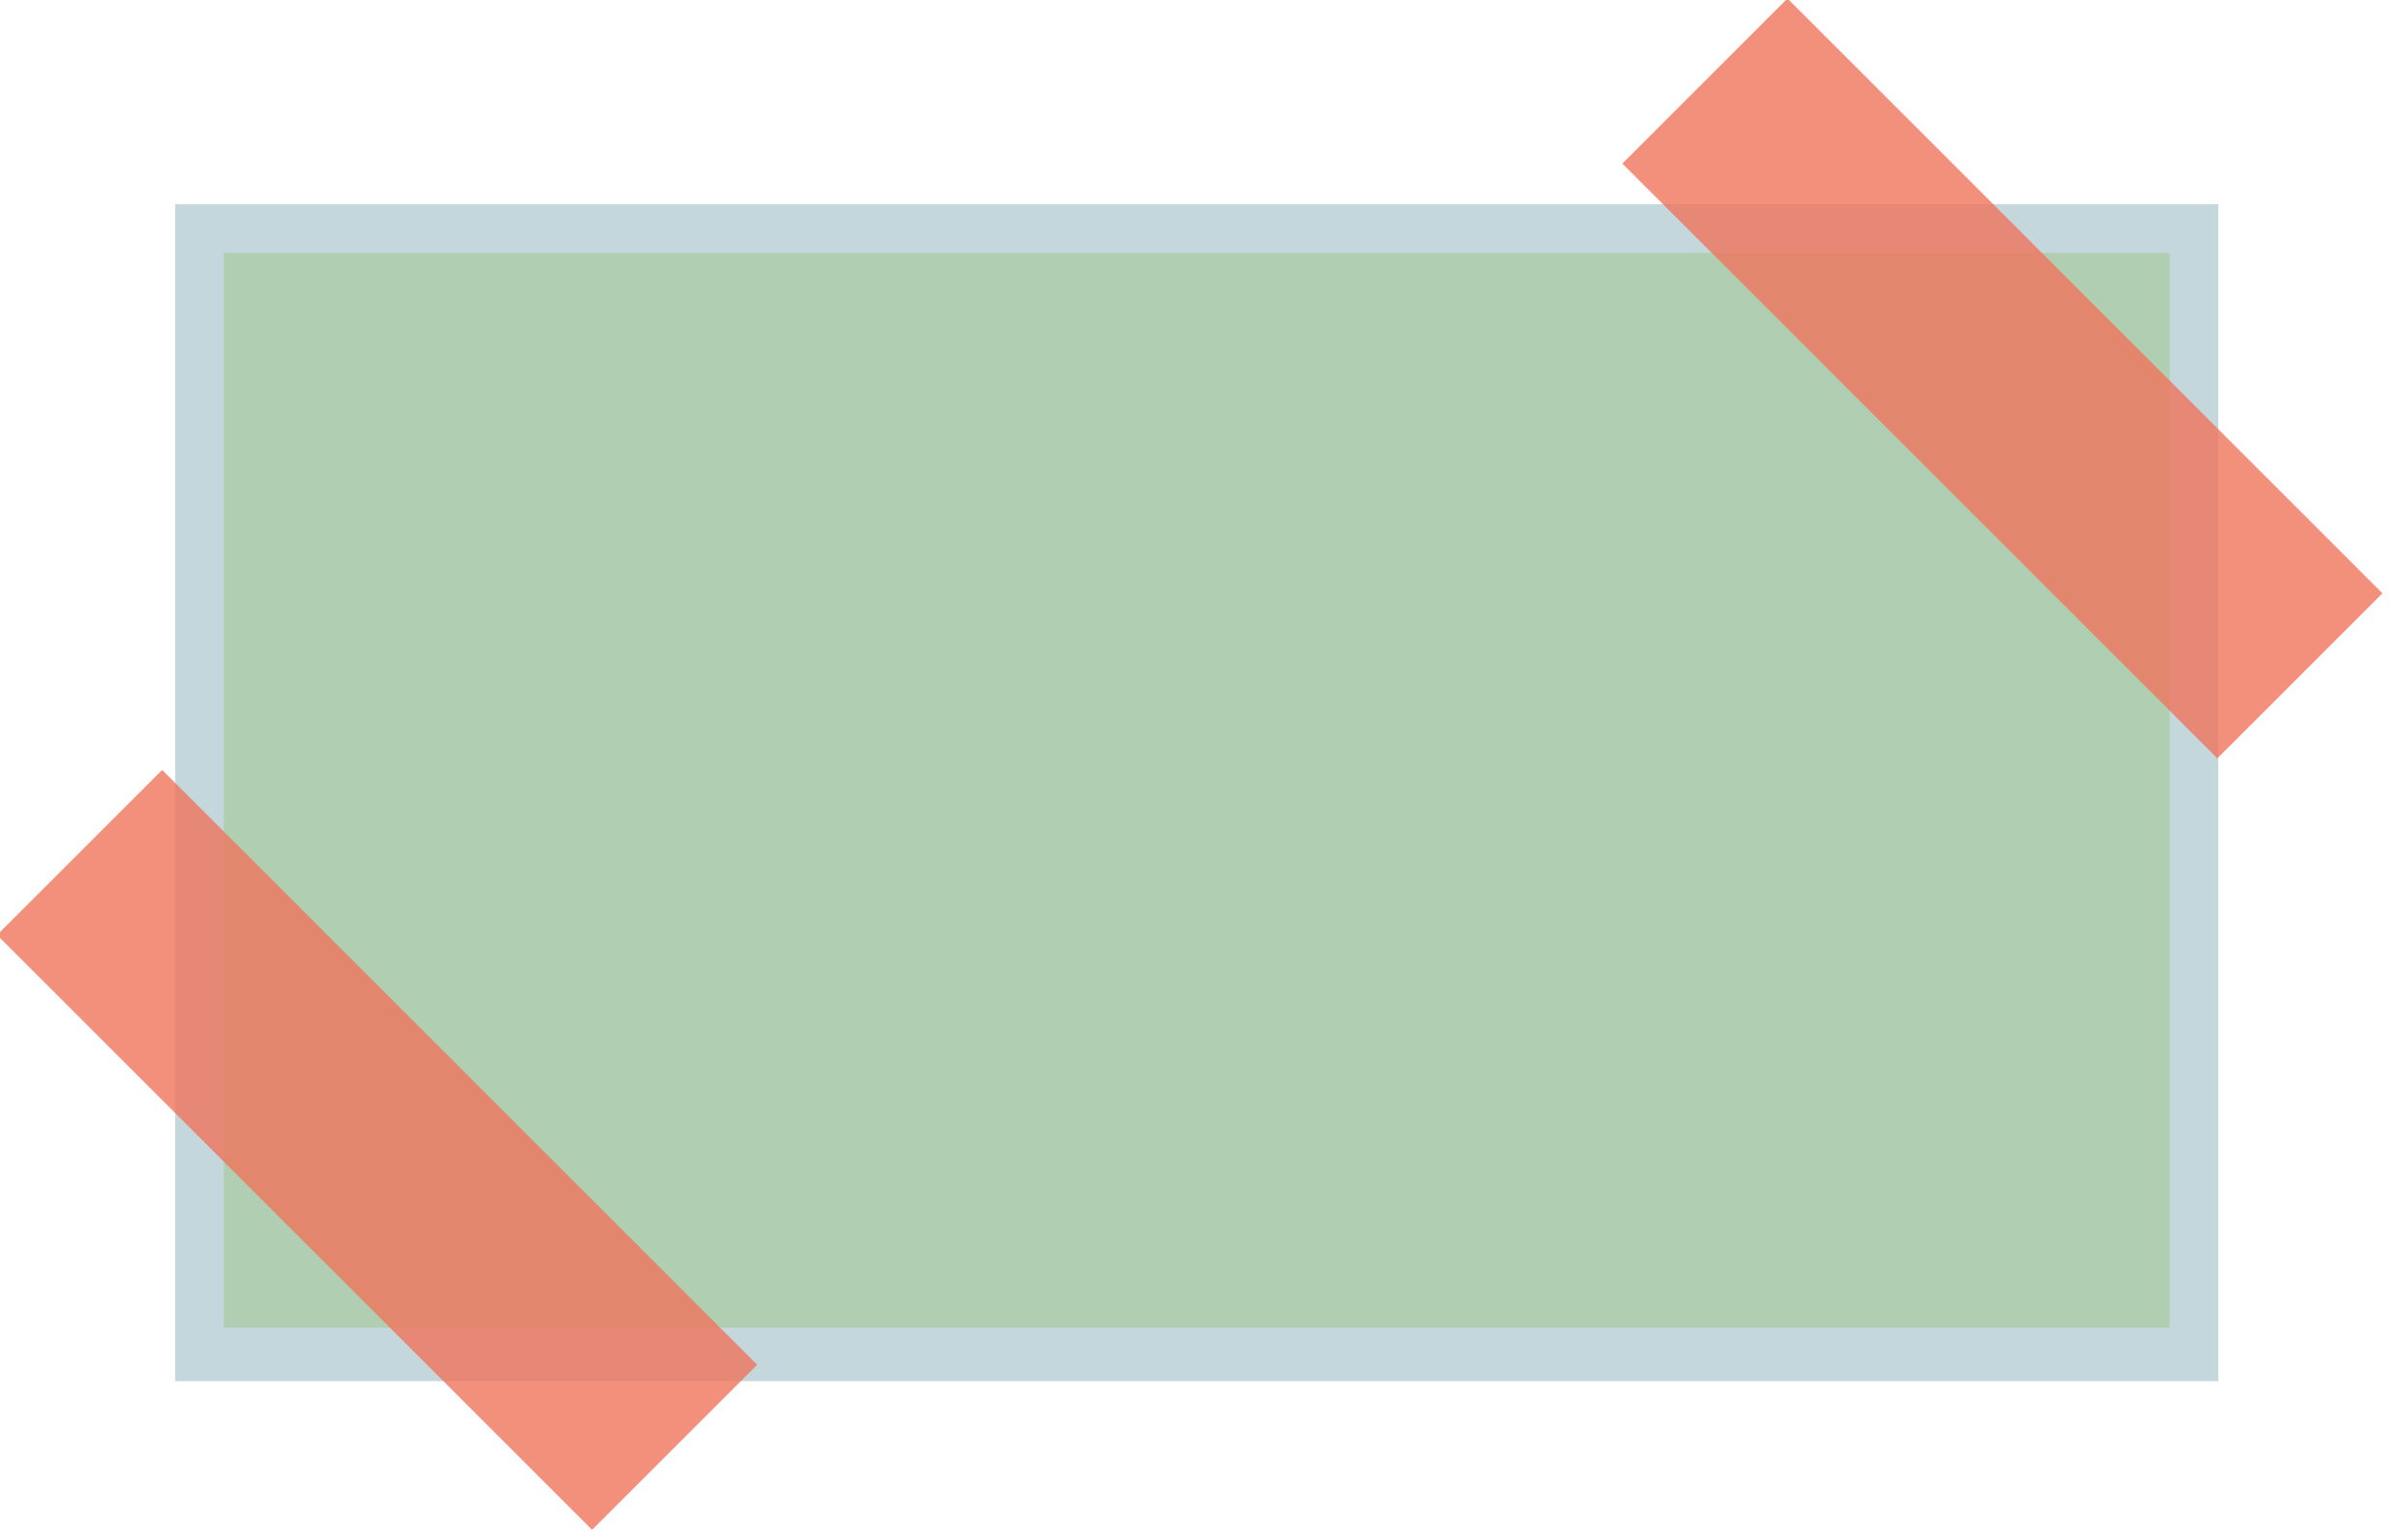 <?xml version="1.0" encoding="utf-8"?>
<!-- Generator: Adobe Illustrator 19.1.0, SVG Export Plug-In . SVG Version: 6.00 Build 0)  -->
<svg version="1.1" xmlns="http://www.w3.org/2000/svg" xmlns:xlink="http://www.w3.org/1999/xlink" x="0px" y="0px"
	 viewBox="0 0 49.5 31.5" enable-background="new 0 0 49.5 31.5" xml:space="preserve">
<g id="Layer_1">
	<g id="XMLID_5_">
		<g id="נקודות_3_">
			<g id="XMLID_79_">
				<polygon fill="#B0CEB2" points="4.1,4.7 45.1,4.7 45.1,27.8 4.1,27.8 				"/>
				<path fill="#C3D7DC" d="M44.6,5.2v22.1l-40,0V5.2H44.6 M45.6,4.2h-42v24.2l42,0V4.2L45.6,4.2z"/>
			</g>
			<rect id="XMLID_68_" x="3.6" y="1.9" fill="none" width="45.9" height="8.7"/>
		</g>
		<g id="XMLID_53_">
			
				<rect x="32.5" y="5.4" transform="matrix(0.707 0.707 -0.707 0.707 17.584 -26.826)" opacity="0.8" fill="#EE755B" width="17.3" height="4.8"/>
		</g>
		<g id="XMLID_48_">
			
				<rect x="-0.9" y="21.3" transform="matrix(0.707 0.707 -0.707 0.707 19.029 1.409)" opacity="0.8" fill="#EE755B" width="17.3" height="4.8"/>
		</g>
	</g>
</g>
<g id="Layer_2">
</g>
<g id="Layer_3">
</g>
</svg>
